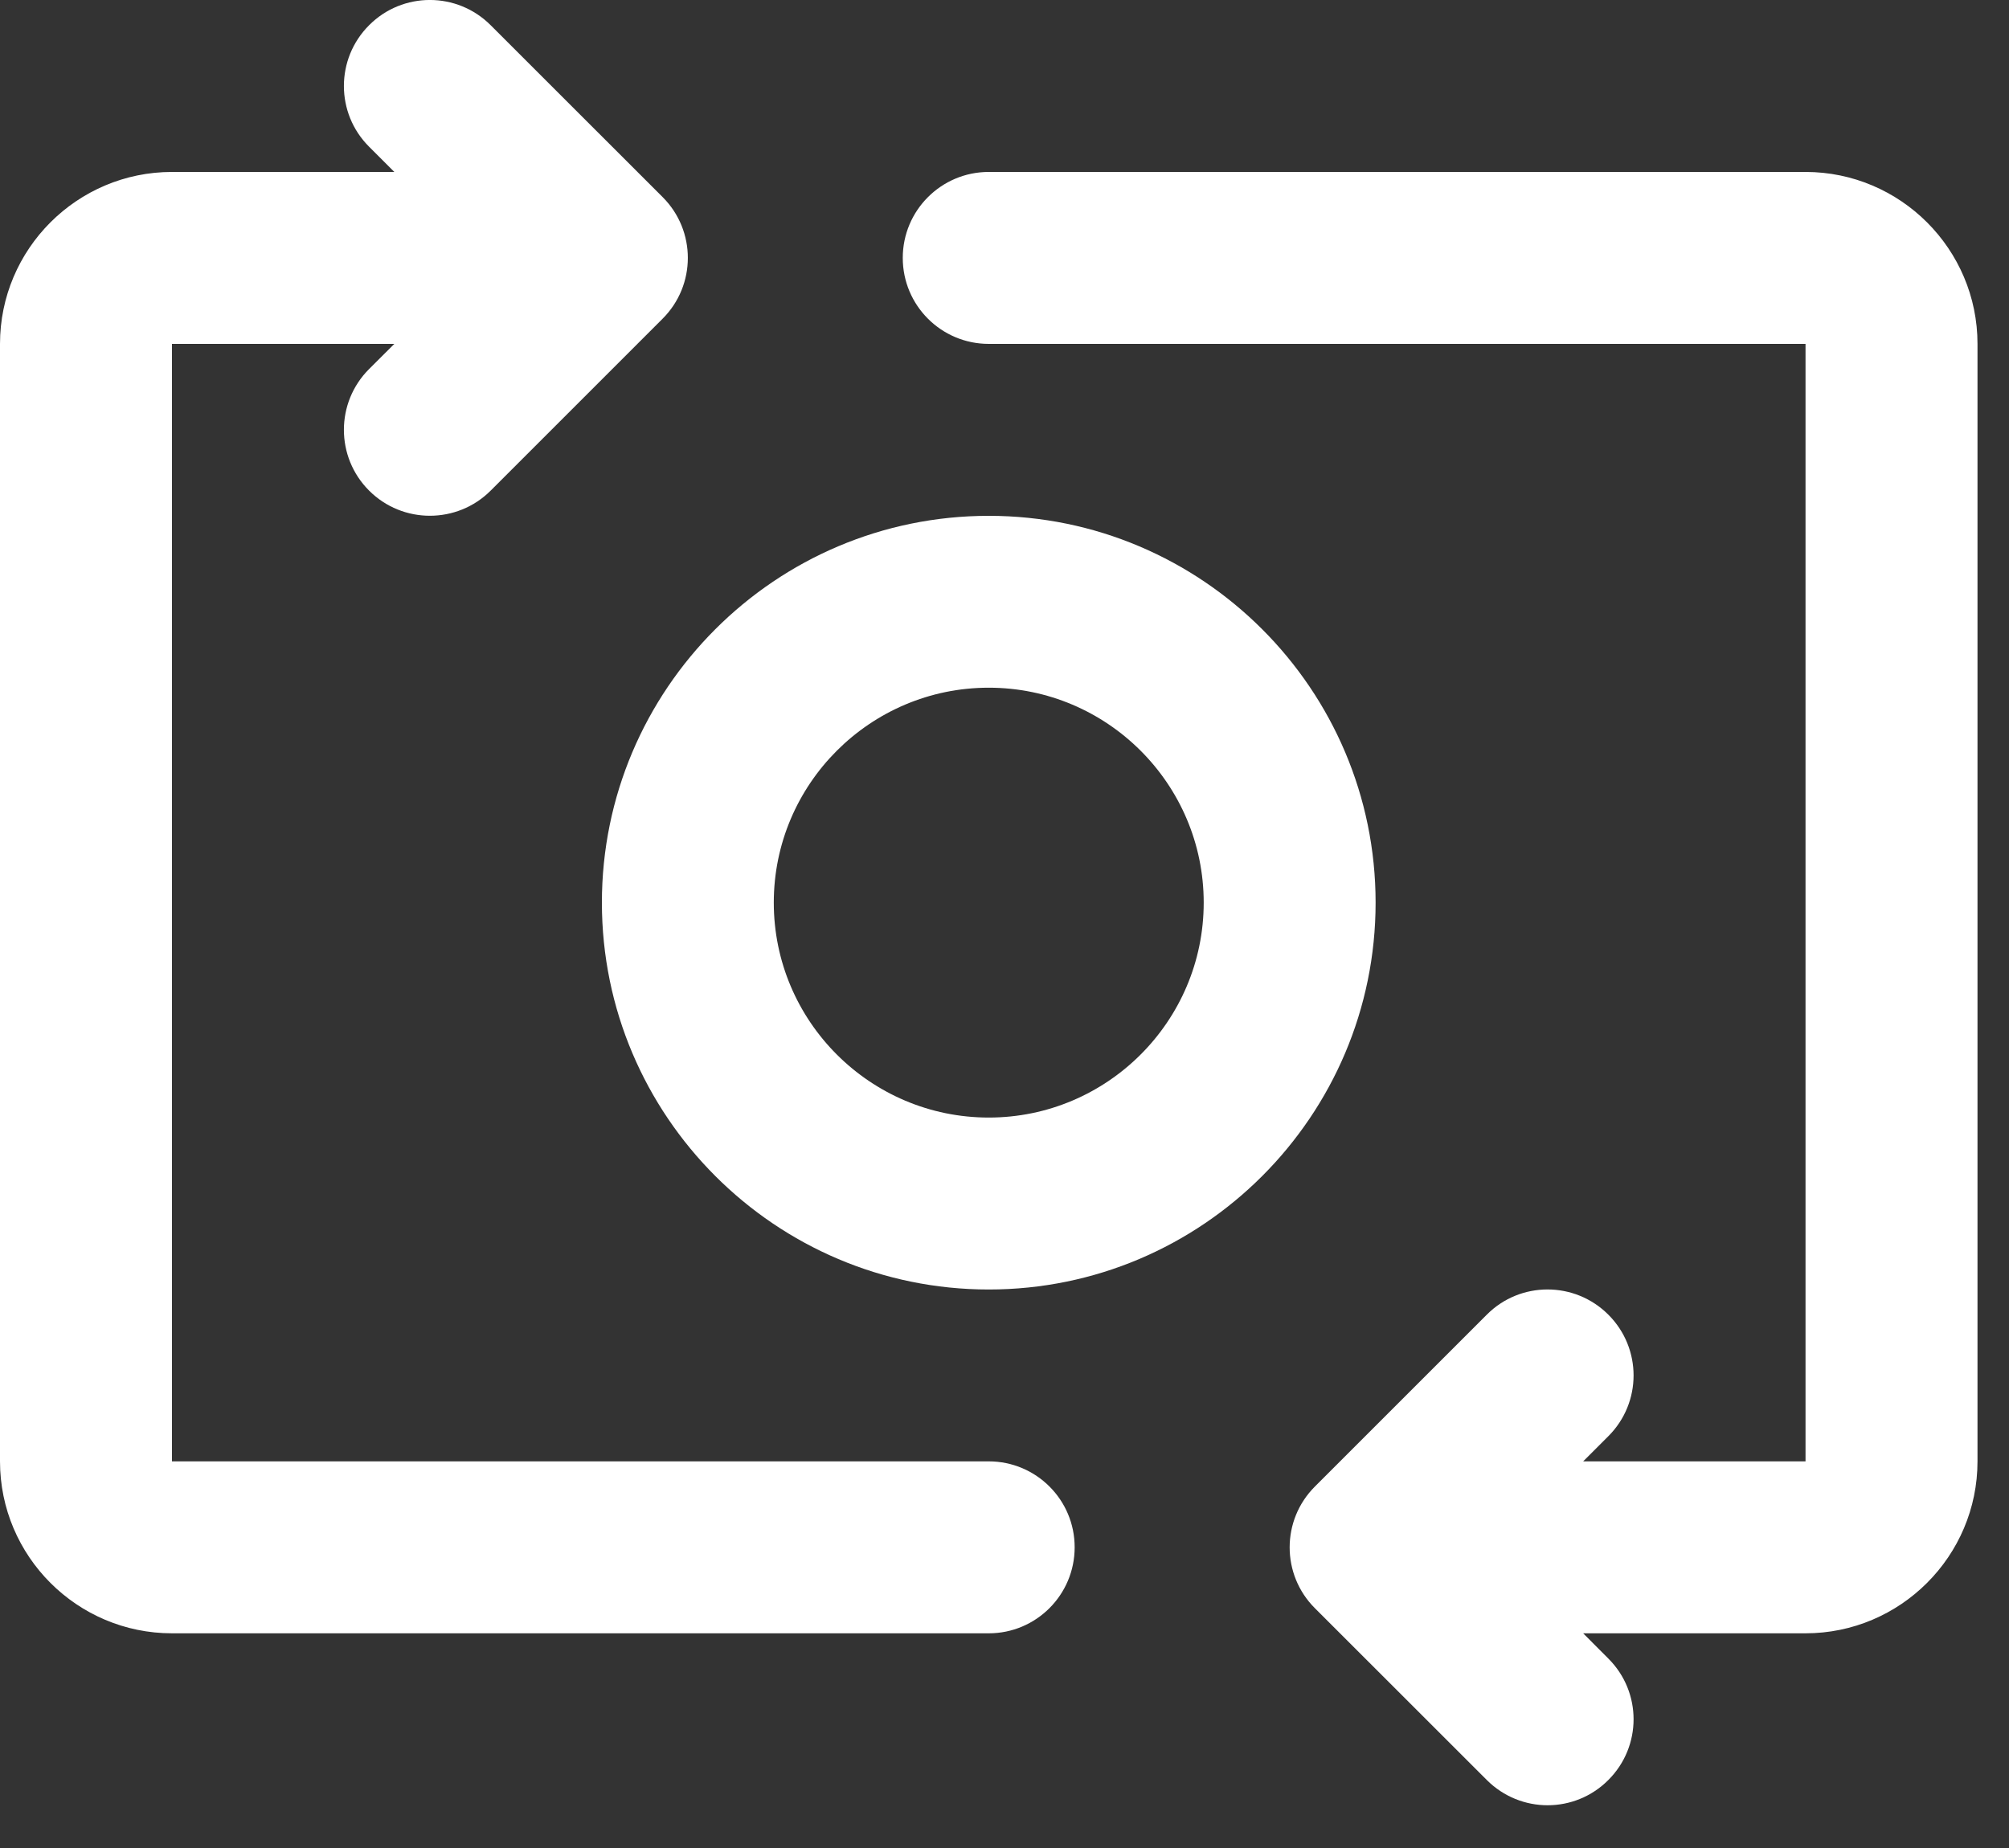<svg width="25" height="23" viewBox="0 0 25 23" fill="none" xmlns="http://www.w3.org/2000/svg">
<rect x="0" y="0" width="25" height="23" fill="#333333" stroke="none"/>
<path d="M12.304 6.42C9.649 6.42 7.49 8.579 7.49 11.234C7.49 13.889 9.65 16.049 12.304 16.049C14.959 16.049 17.118 13.889 17.118 11.234C17.118 8.579 14.959 6.42 12.304 6.42ZM12.304 13.909C10.829 13.909 9.629 12.709 9.629 11.234C9.629 9.759 10.829 8.559 12.304 8.559C13.778 8.559 14.979 9.759 14.979 11.234C14.979 12.709 13.778 13.909 12.304 13.909ZM22.468 2.14H12.304C11.713 2.14 11.234 2.619 11.234 3.21C11.234 3.801 11.713 4.28 12.304 4.28L22.468 4.28V18.188H19.701L20.014 17.875C20.433 17.457 20.433 16.78 20.014 16.362C19.596 15.944 18.918 15.944 18.502 16.362L16.362 18.502C15.944 18.92 15.944 19.597 16.362 20.015L18.502 22.154C18.711 22.363 18.985 22.468 19.258 22.468C19.532 22.468 19.806 22.363 20.014 22.154C20.433 21.736 20.433 21.059 20.014 20.642L19.701 20.328H22.468C23.647 20.328 24.608 19.368 24.608 18.188V4.28C24.608 3.1 23.647 2.14 22.468 2.14V2.14ZM12.304 18.188H2.14V4.28H4.907L4.593 4.593C4.175 5.011 4.175 5.688 4.593 6.106C4.802 6.315 5.076 6.419 5.349 6.419C5.623 6.419 5.897 6.315 6.106 6.106L8.246 3.966C8.664 3.548 8.664 2.871 8.246 2.453L6.106 0.314C5.688 -0.105 5.01 -0.105 4.593 0.314C4.175 0.732 4.175 1.409 4.593 1.826L4.907 2.14L2.14 2.14C0.96 2.14 0 3.1 0 4.28V18.188C0 19.368 0.96 20.328 2.14 20.328H12.304C12.894 20.328 13.373 19.849 13.373 19.258C13.374 18.667 12.894 18.188 12.304 18.188L12.304 18.188Z" fill="white"/>
</svg>
